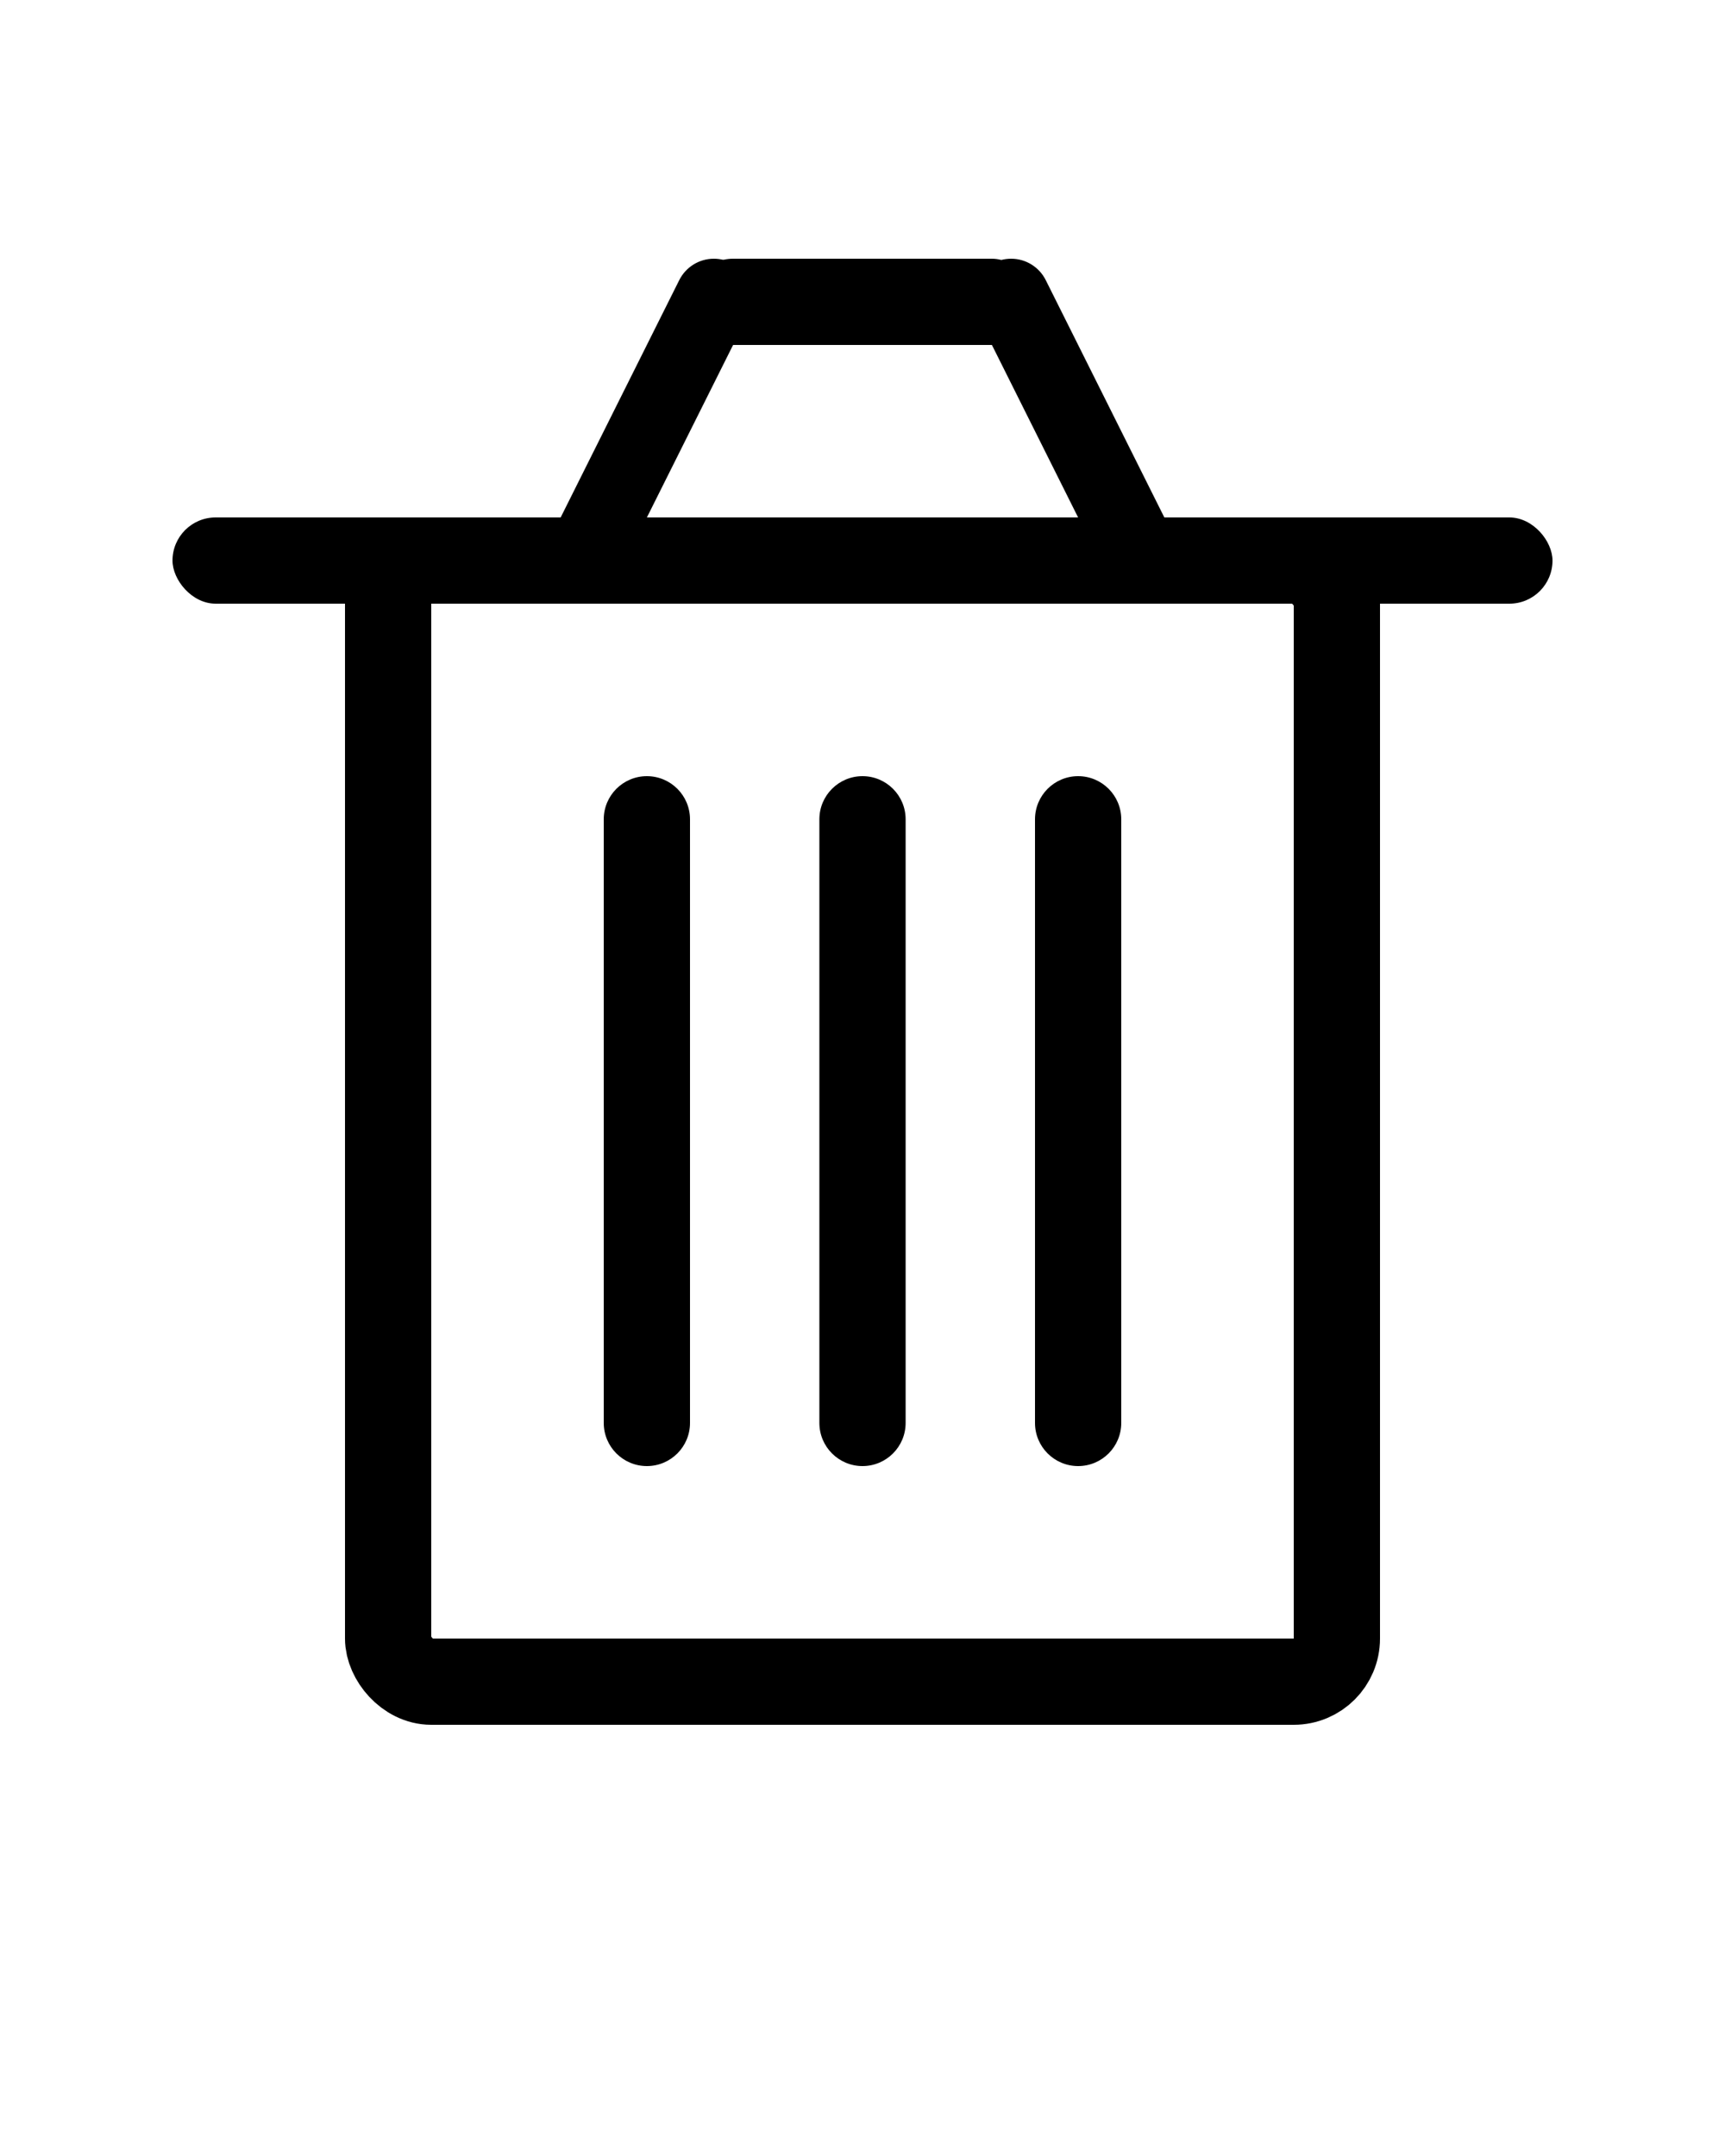 <svg width="20" height="25" viewBox="0 0 20 25" fill="none" xmlns="http://www.w3.org/2000/svg">
<rect x="4.5" y="6.5" width="11" height="13" rx="0.5" stroke="black"/>
<path d="M9.5 9.5C9.5 9.224 9.724 9 10 9C10.276 9 10.5 9.224 10.5 9.5V16.5C10.5 16.776 10.276 17 10 17C9.724 17 9.5 16.776 9.5 16.5V9.5Z" fill="black"/>
<path d="M12 9.5C12 9.224 12.224 9 12.5 9C12.776 9 13 9.224 13 9.5V16.5C13 16.776 12.776 17 12.5 17C12.224 17 12 16.776 12 16.5V9.5Z" fill="black"/>
<path d="M7 9.5C7 9.224 7.224 9 7.5 9C7.776 9 8 9.224 8 9.5V16.5C8 16.776 7.776 17 7.5 17C7.224 17 7 16.776 7 16.5V9.5Z" fill="black"/>
<rect x="2" y="6" width="16" height="1" rx="0.5" fill="black"/>
<rect x="8" y="3" width="4" height="1" rx="0.5" fill="black"/>
<path d="M8.276 3C8.609 3 8.825 3.35 8.676 3.647L7.124 6.753C7.048 6.904 6.893 7 6.724 7C6.391 7 6.175 6.65 6.324 6.353L7.876 3.247C7.952 3.096 8.107 3 8.276 3Z" fill="black"/>
<path d="M11.724 3C11.391 3 11.175 3.35 11.324 3.647L12.876 6.753C12.952 6.904 13.107 7 13.276 7C13.609 7 13.825 6.65 13.676 6.353L12.124 3.247C12.048 3.096 11.893 3 11.724 3Z" fill="black"/>
</svg>
